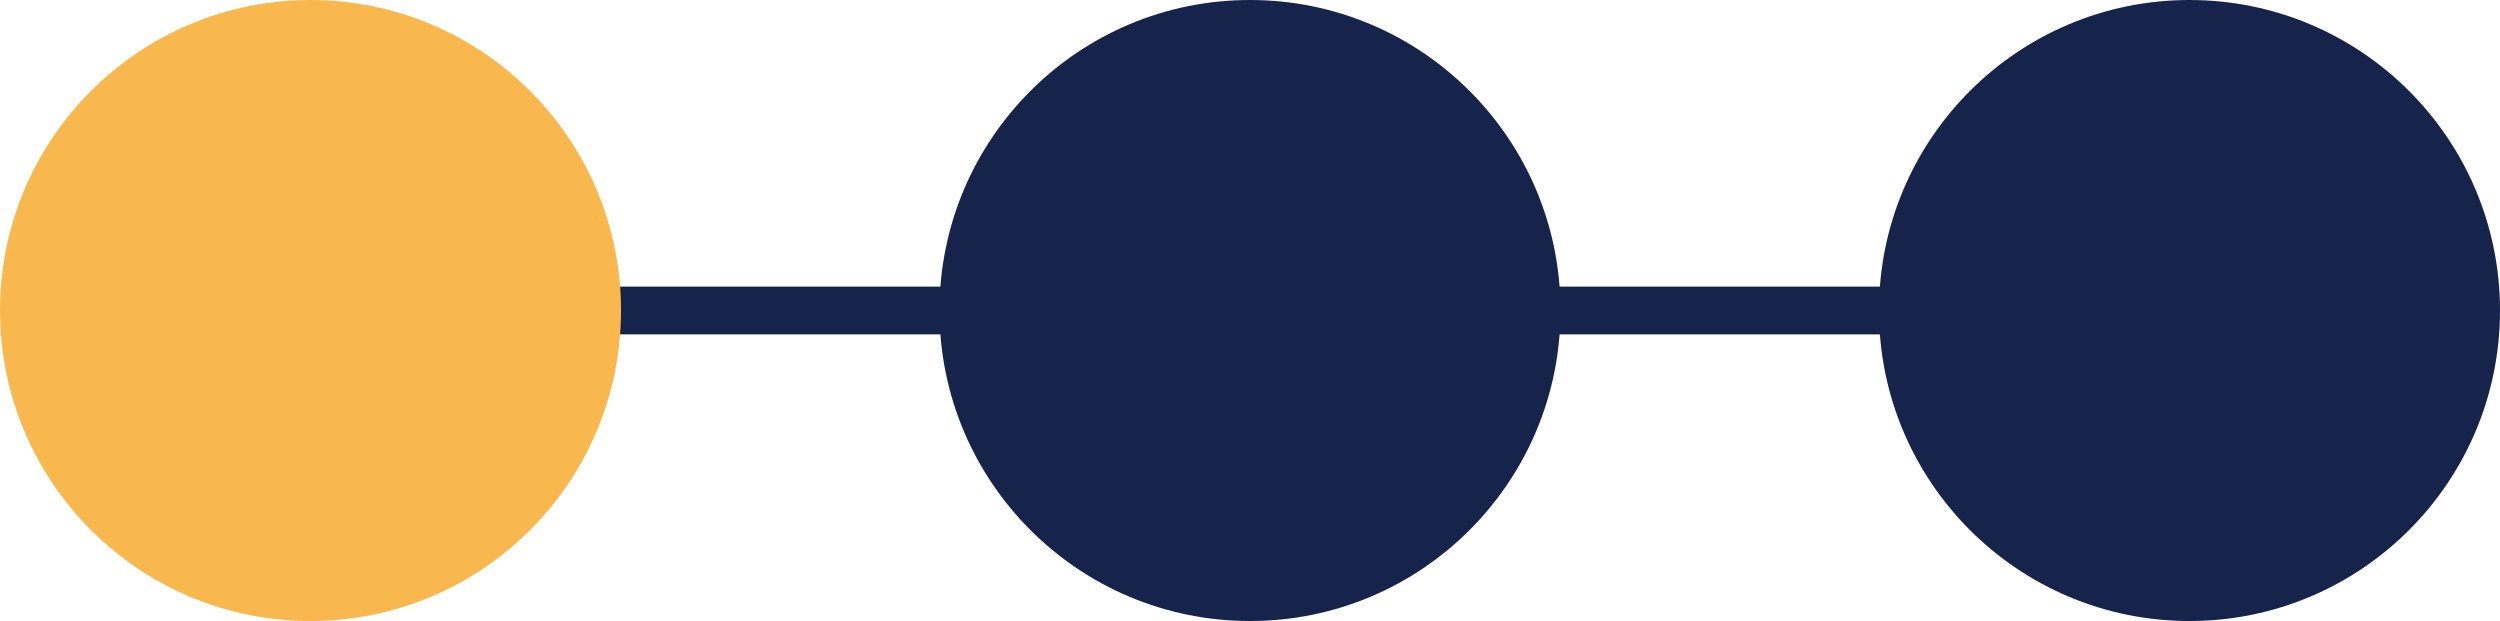 <svg id="Component_70_1" data-name="Component 70 – 1" xmlns="http://www.w3.org/2000/svg" width="157" height="39" viewBox="0 0 157 39">
  <circle id="Ellipse_240" data-name="Ellipse 240" cx="19.5" cy="19.5" r="19.5" transform="translate(118)" fill="#16234a"/>
  <circle id="Ellipse_238" data-name="Ellipse 238" cx="19.5" cy="19.5" r="19.5" transform="translate(59)" fill="#16234a"/>
  <line id="Line_116" data-name="Line 116" x2="118" transform="translate(19.5 19.5)" fill="none" stroke="#16234a" stroke-width="3"/>
  <circle id="Ellipse_237" data-name="Ellipse 237" cx="19.5" cy="19.5" r="19.5" fill="#f8b84e"/>
</svg>
